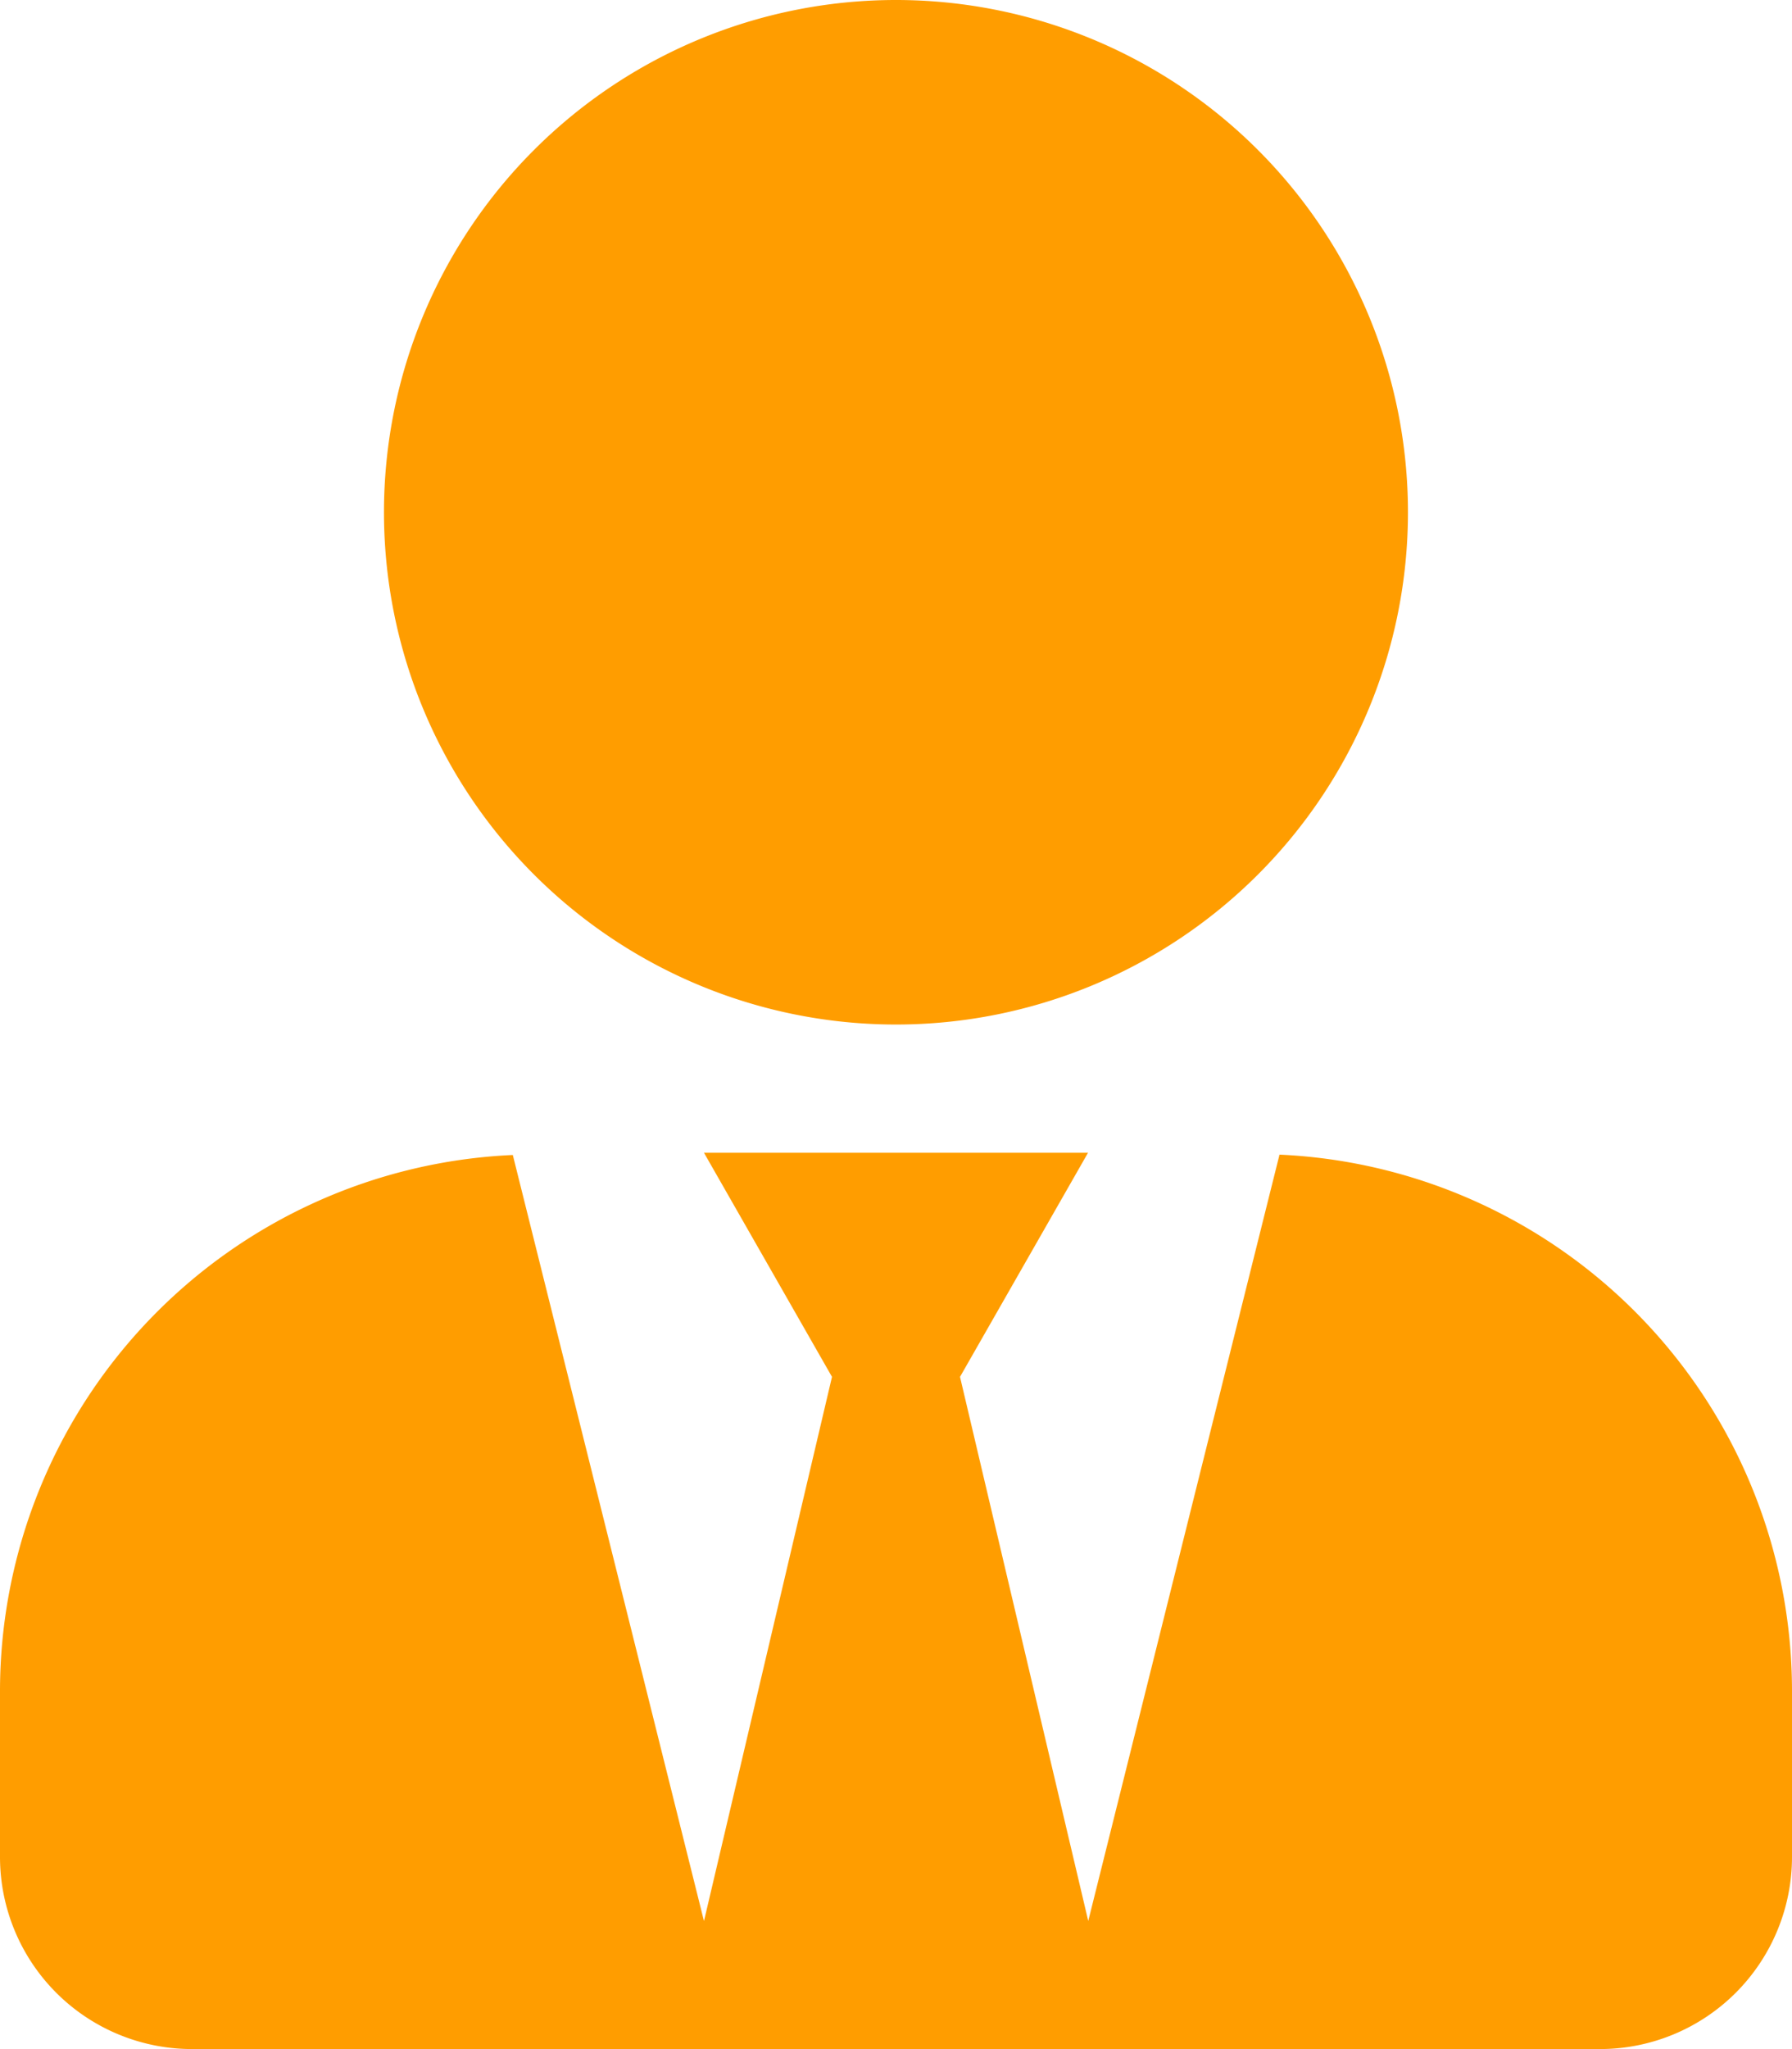 <svg xmlns="http://www.w3.org/2000/svg" width="24.091" height="27.533" viewBox="0 0 24.091 27.533">
  <path id="Icon_awesome-user-tie" data-name="Icon awesome-user-tie" d="M12.045,13.766A6.883,6.883,0,1,0,5.162,6.883,6.883,6.883,0,0,0,12.045,13.766ZM17.2,15.519l-2.57,10.292L12.906,18.5l1.721-3.011H9.464L11.185,18.5,9.464,25.812,6.894,15.519A7.215,7.215,0,0,0,0,22.714v2.237a2.582,2.582,0,0,0,2.581,2.581H21.51a2.582,2.582,0,0,0,2.581-2.581V22.714a7.215,7.215,0,0,0-6.894-7.2Z" fill="#ff9d00"/>
</svg>

